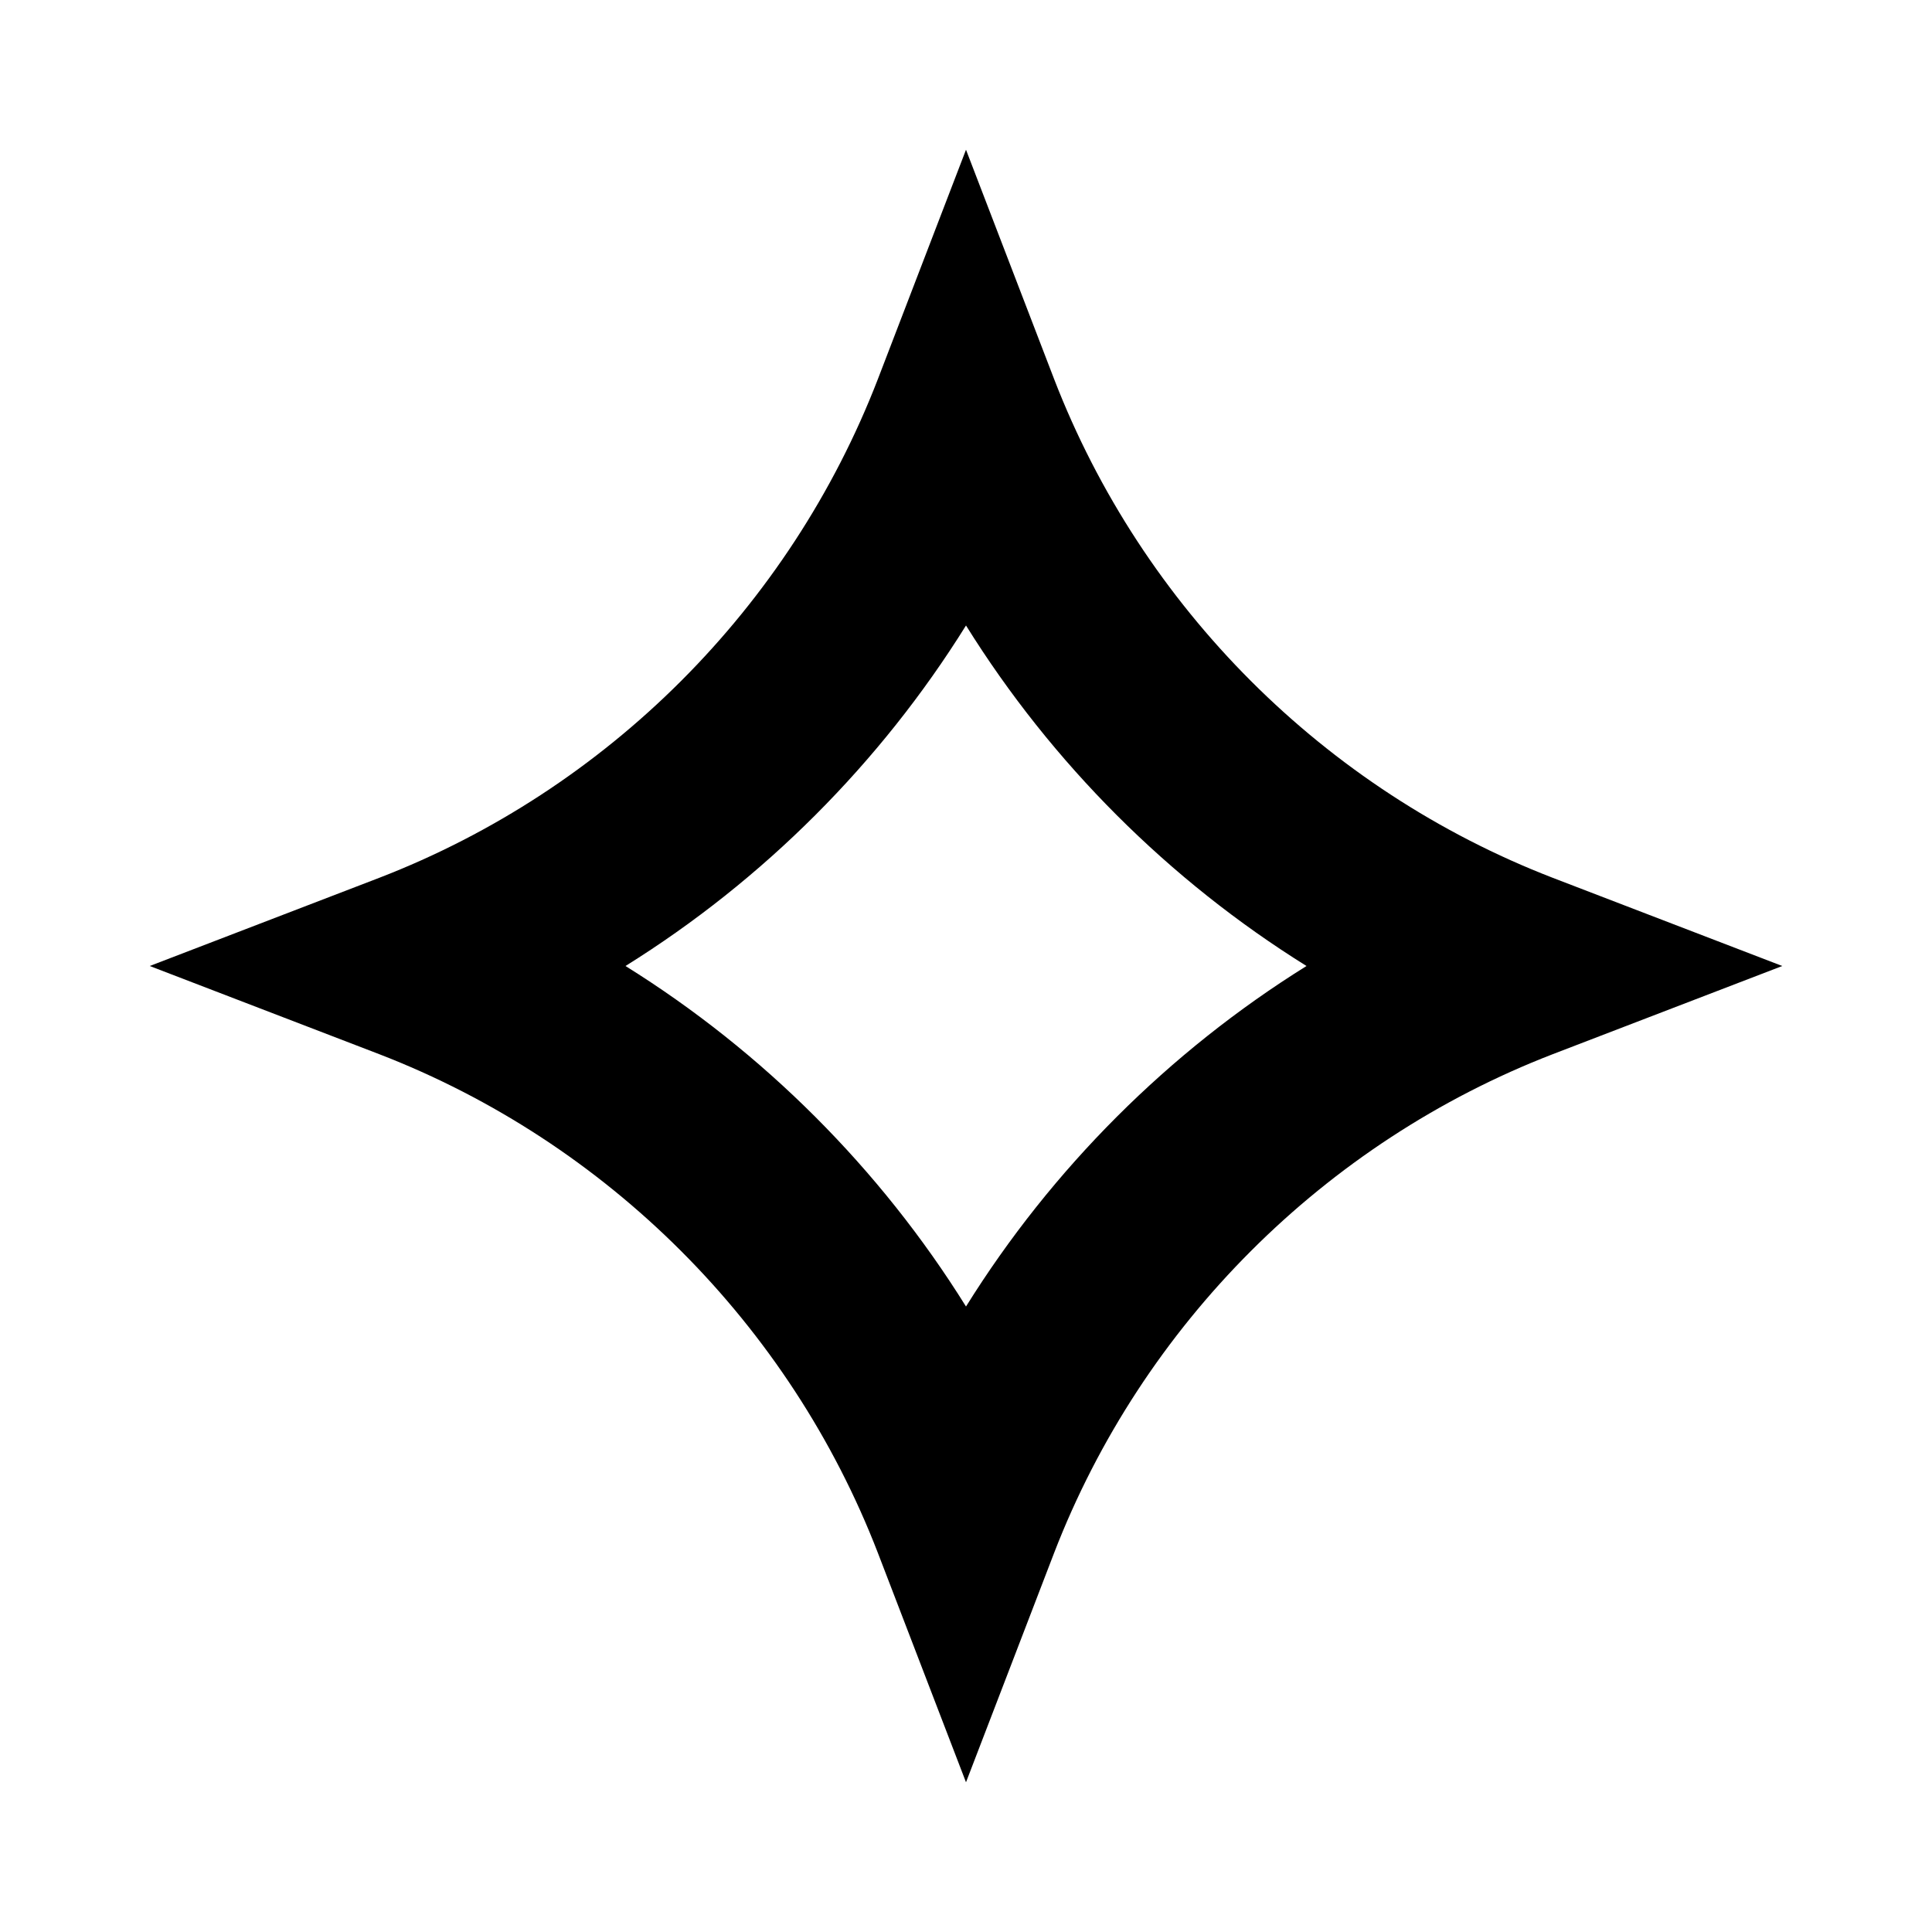 <?xml version="1.0" encoding="UTF-8"?>
<svg xmlns="http://www.w3.org/2000/svg" viewBox="0 0 16 16" width="16" height="16" fill="none">
  <path fill="currentColor"
    d="M8,14.76l-.73-1.9c-.73-1.89-2.24-3.4-4.13-4.13l-1.9-.73,1.9-.73c1.89-.73,3.4-2.24,4.13-4.13l.73-1.9.73,1.9c.73,1.89,2.24,3.4,4.13,4.13l1.9.73-1.9.73c-1.89.73-3.4,2.24-4.13,4.13l-.73,1.9ZM5.18,8c1.14.71,2.11,1.68,2.82,2.82.71-1.14,1.68-2.11,2.82-2.82-1.14-.71-2.11-1.68-2.82-2.82-.71,1.14-1.68,2.11-2.82,2.82Z" />
</svg>